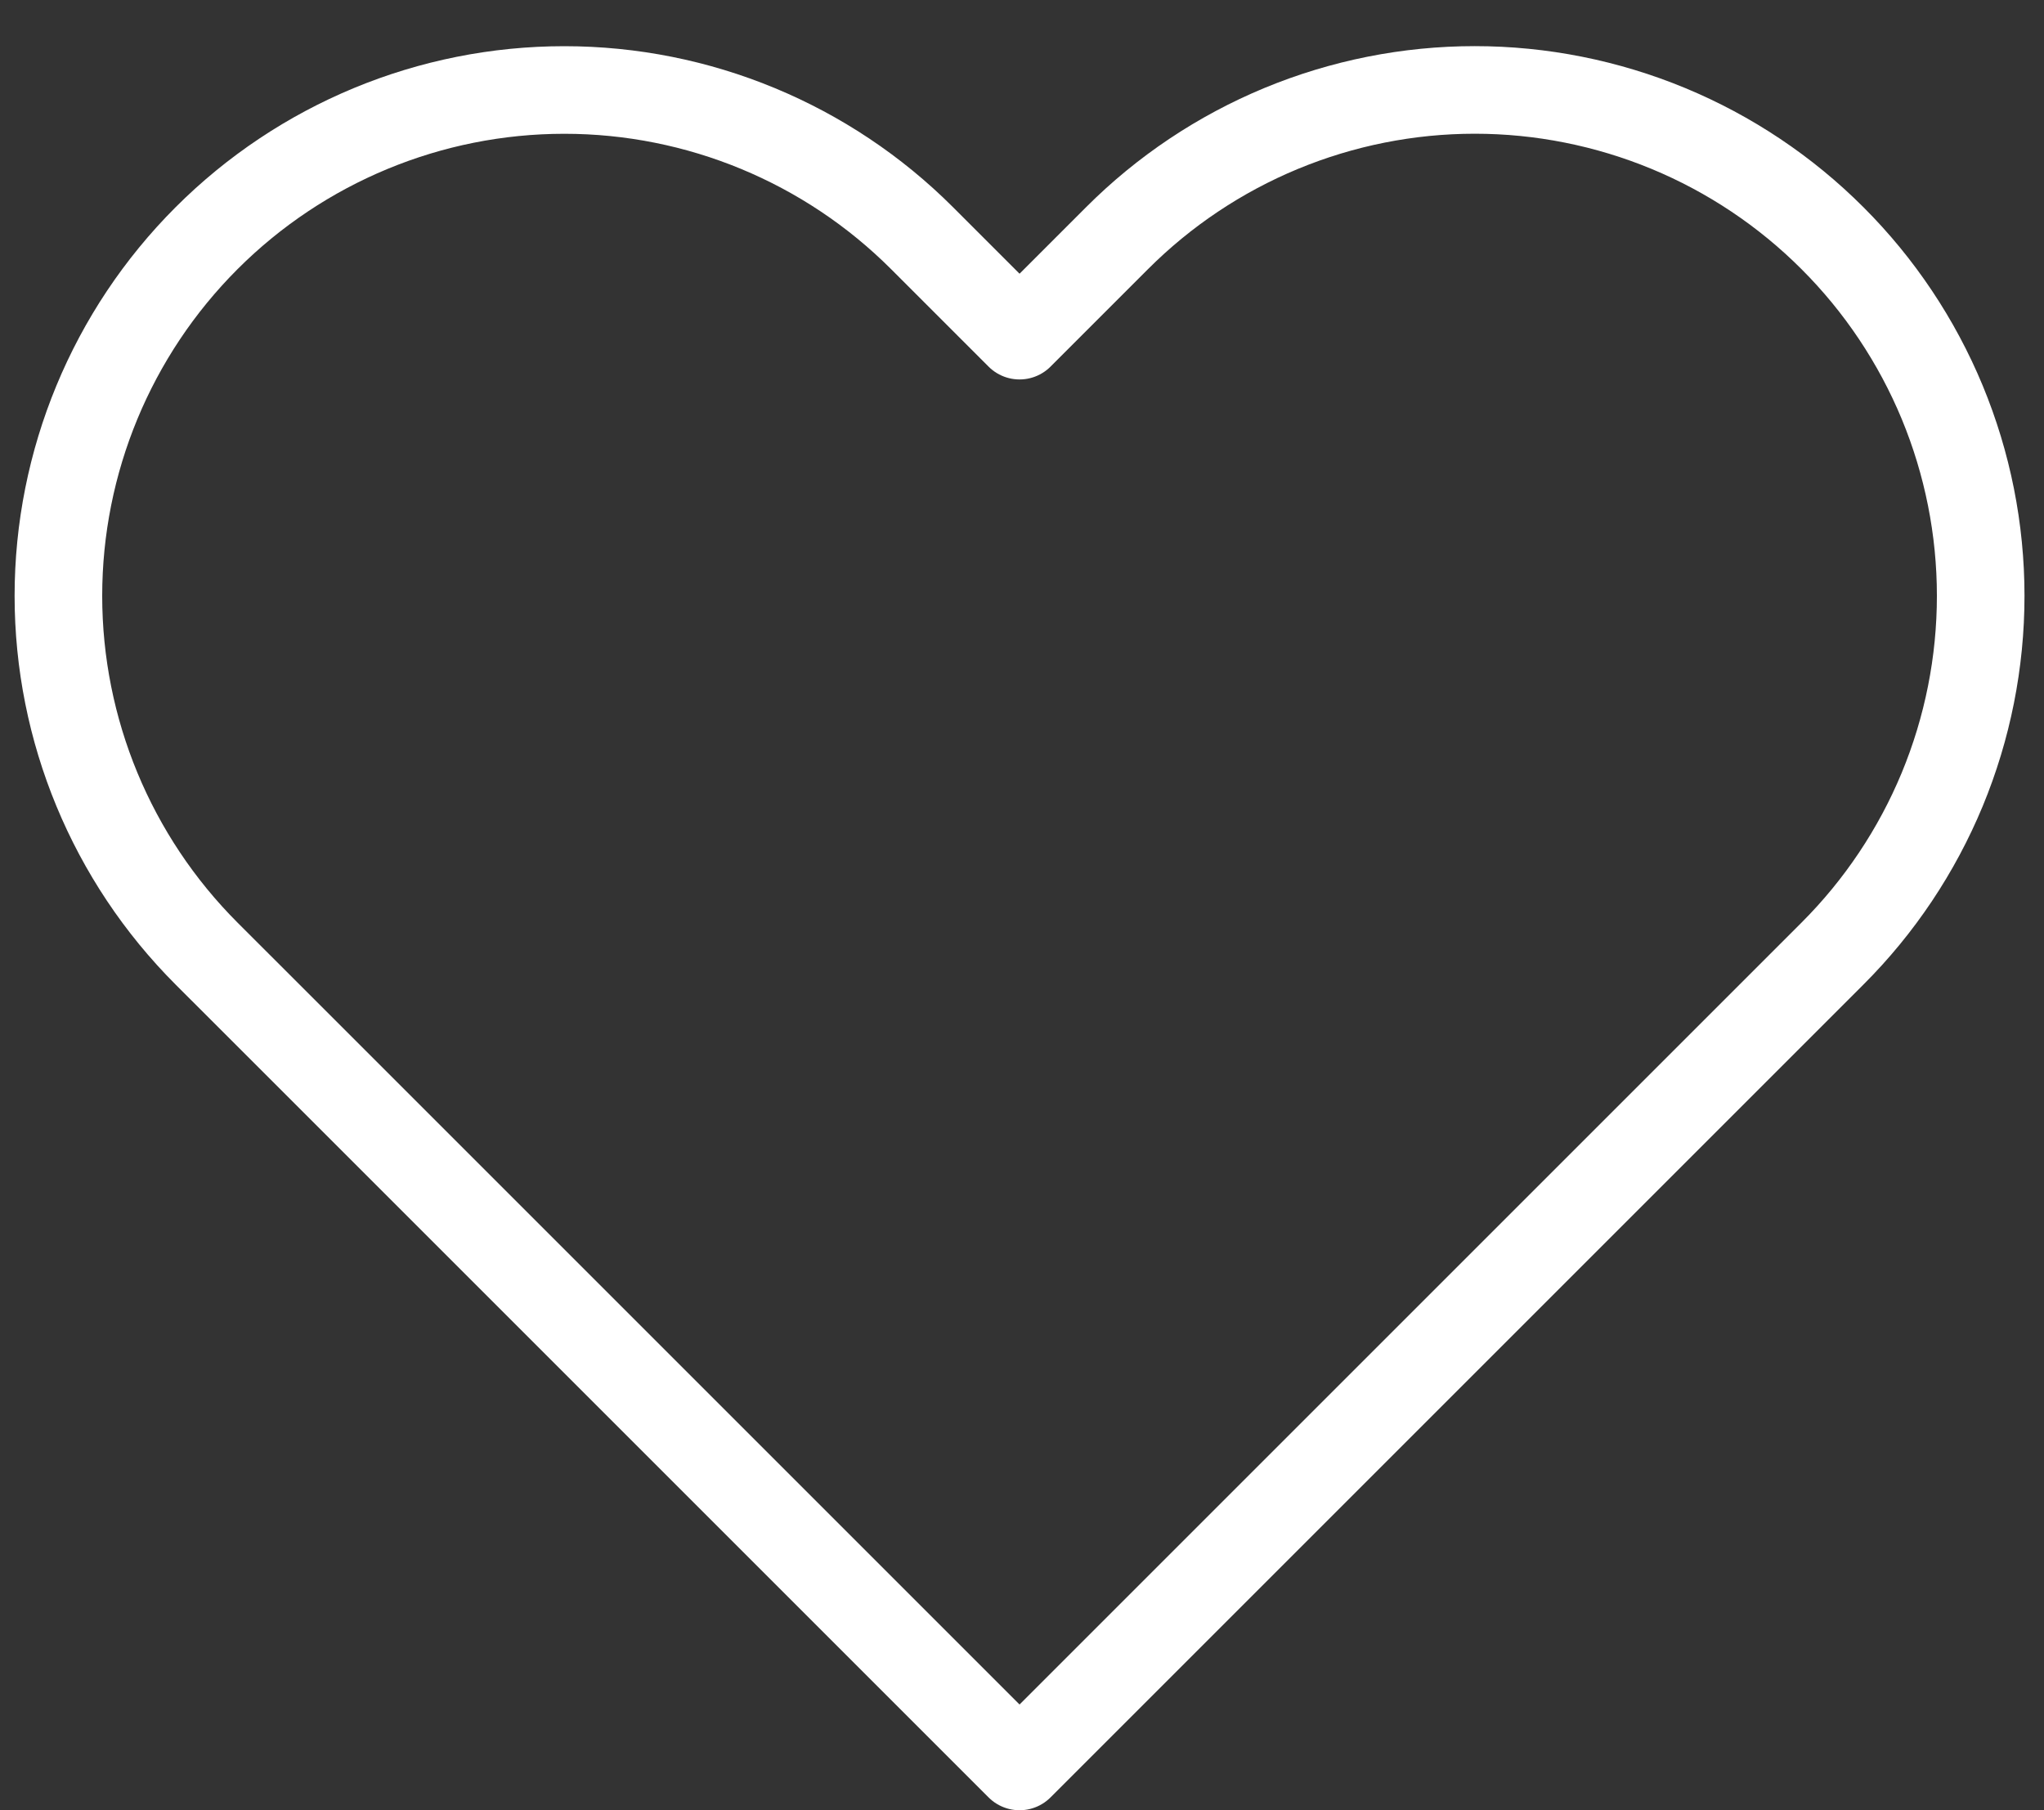 <svg width="35" height="31" viewBox="0 0 35 31" fill="none" xmlns="http://www.w3.org/2000/svg">
<rect x="0" y="0" width="35" height="31" fill="#333333" stroke="none"/>
<path d="M31.378 4.079C30.574 3.274 29.619 2.636 28.568 2.2C27.517 1.765 26.39 1.54 25.253 1.54C24.115 1.54 22.988 1.765 21.937 2.2C20.886 2.636 19.931 3.274 19.127 4.079L17.458 5.748L15.789 4.079C14.164 2.454 11.961 1.541 9.663 1.541C7.365 1.541 5.162 2.454 3.537 4.079C1.913 5.703 1 7.907 1 10.204C1 12.502 1.913 14.705 3.537 16.33L5.207 17.999L17.458 30.25L29.709 17.999L31.378 16.33C32.183 15.526 32.821 14.571 33.257 13.52C33.692 12.469 33.916 11.342 33.916 10.204C33.916 9.066 33.692 7.94 33.257 6.889C32.821 5.838 32.183 4.883 31.378 4.079Z" stroke="white" stroke-width="1.5" stroke-linecap="round" stroke-linejoin="round"/>
</svg>

